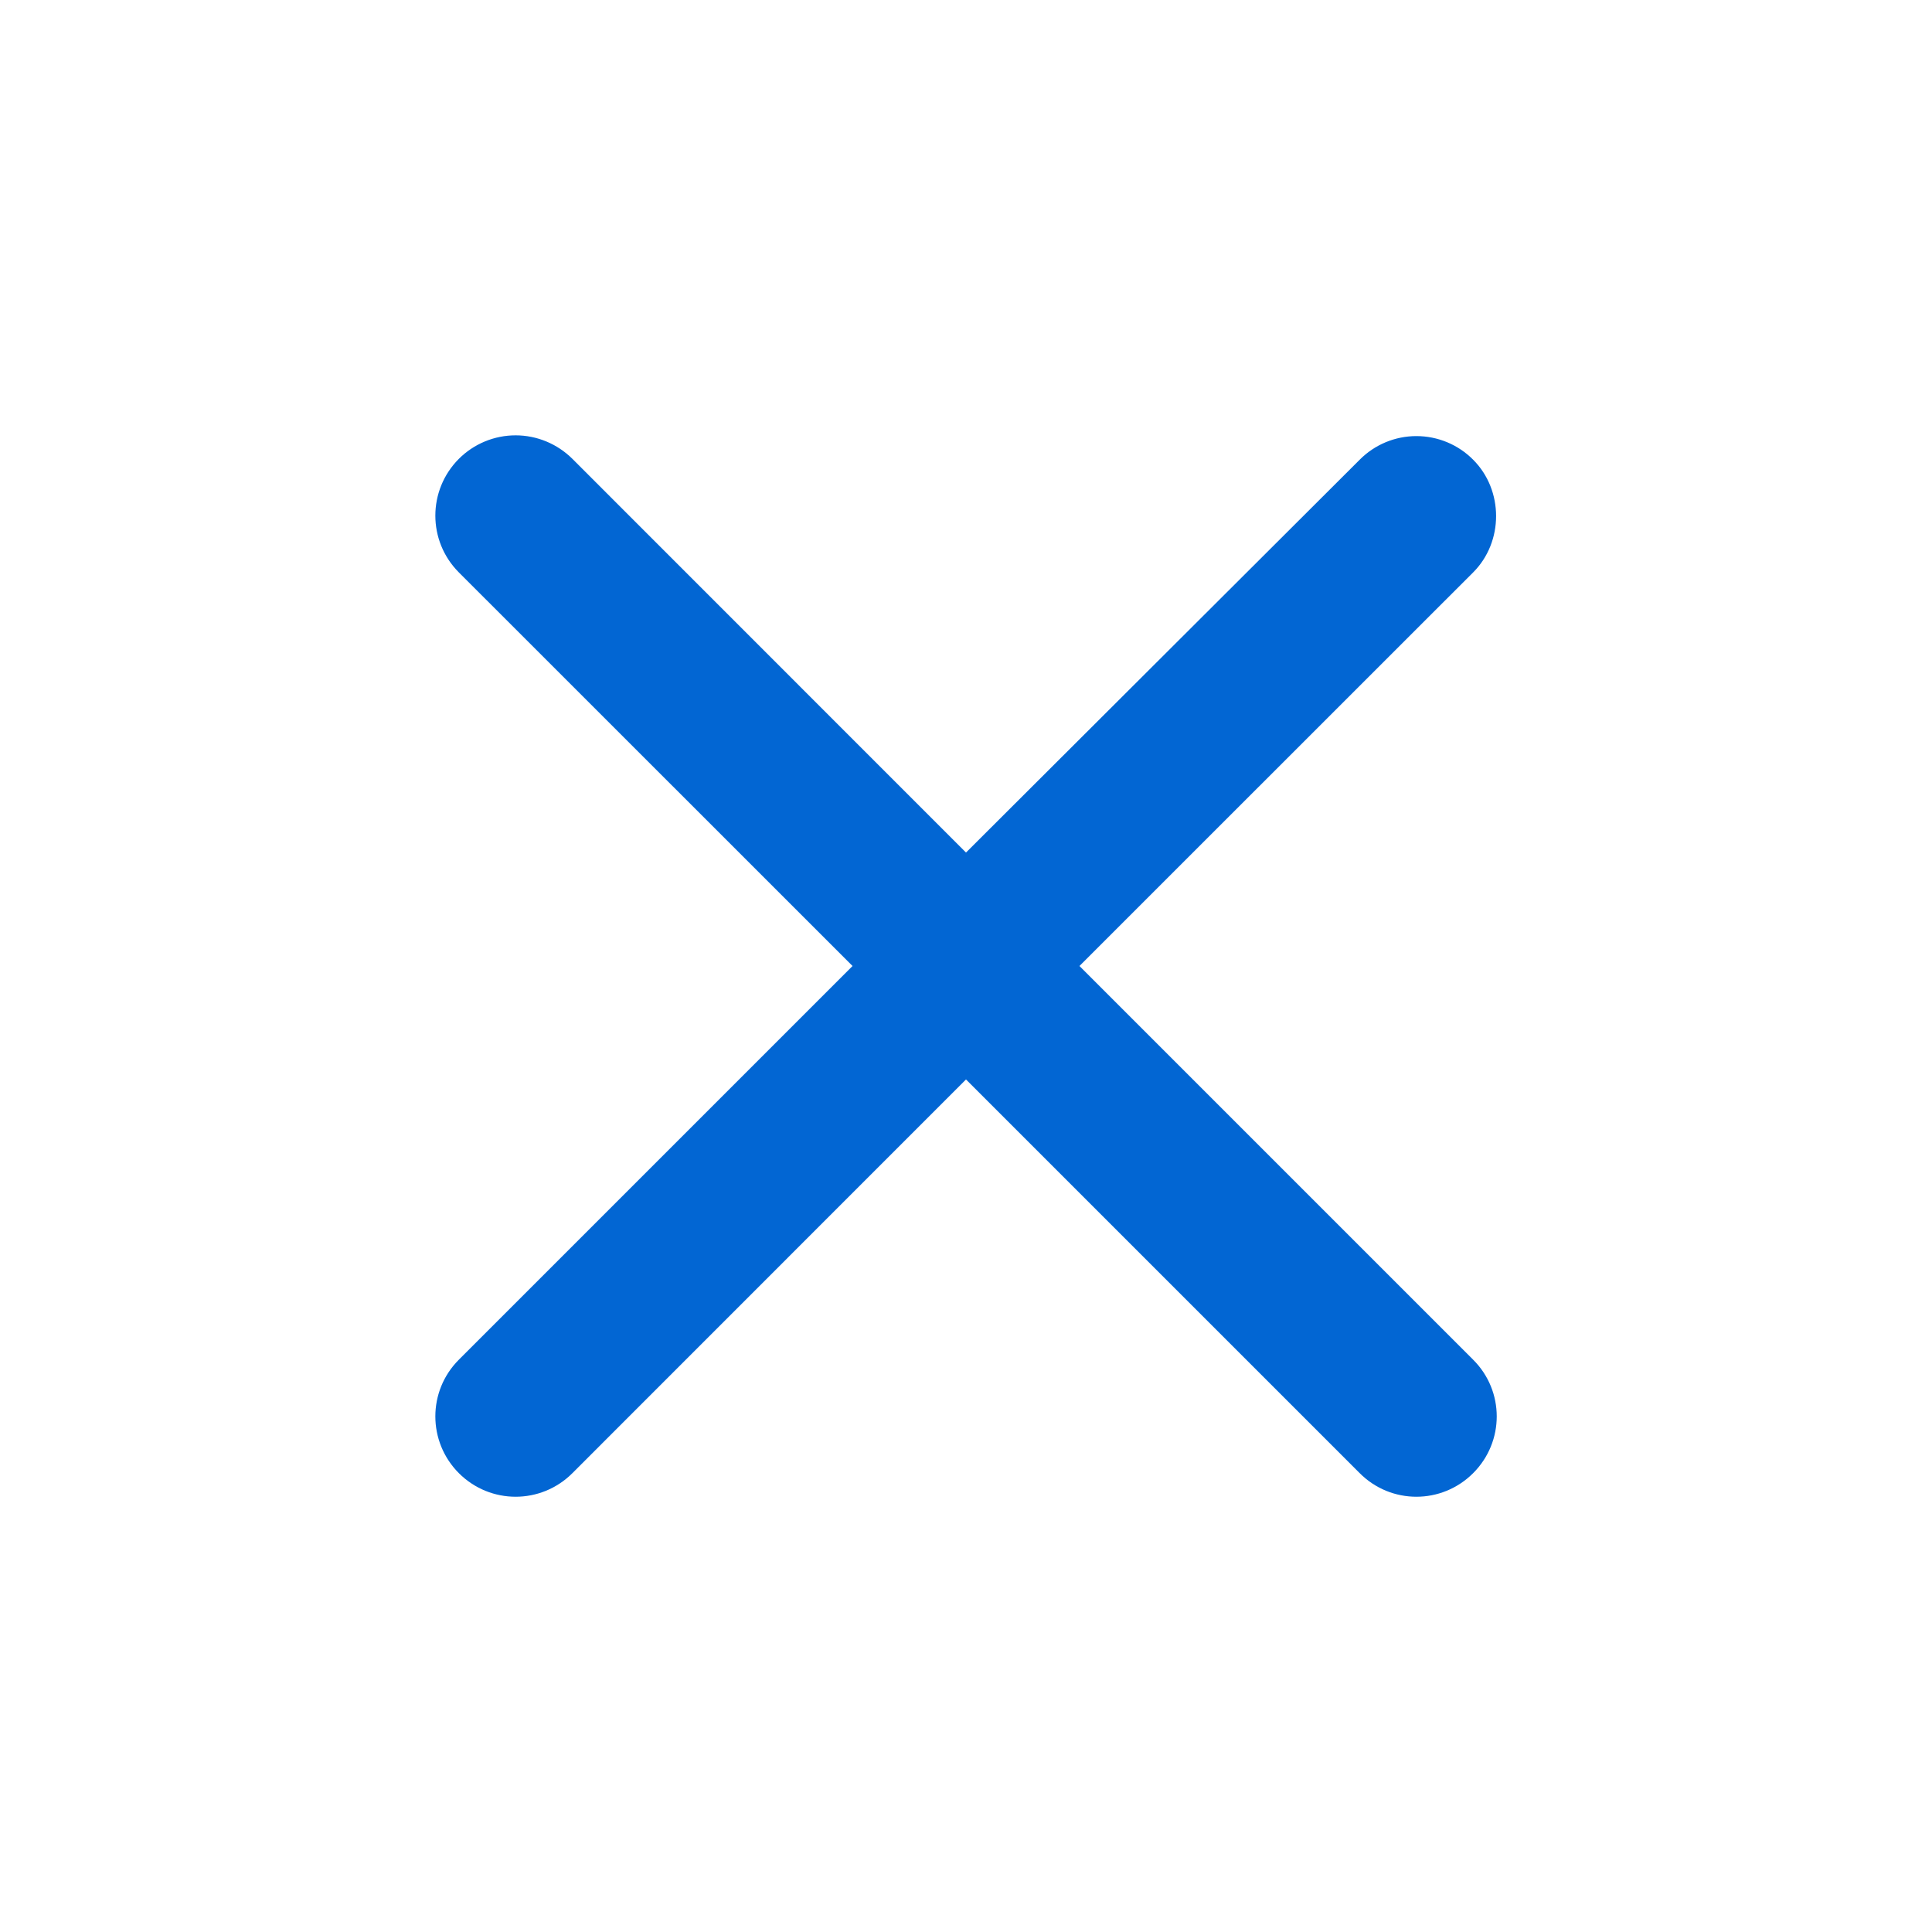 <svg
  width="18"
  height="18"
  viewBox="0 0 18 18"
  fill="none"
  xmlns="http://www.w3.org/2000/svg"
>
  <path
    d="M13.725 4.283C13.585 4.142 13.395 4.063 13.196 4.063C12.998 4.063 12.808 4.142 12.668 4.283L9 7.943L5.333 4.275C5.192 4.135 5.002 4.056 4.804 4.056C4.605 4.056 4.415 4.135 4.275 4.275C3.983 4.568 3.983 5.04 4.275 5.333L7.943 9L4.275 12.668C3.983 12.96 3.983 13.432 4.275 13.725C4.568 14.018 5.04 14.018 5.333 13.725L9 10.057L12.668 13.725C12.96 14.018 13.432 14.018 13.725 13.725C14.018 13.432 14.018 12.96 13.725 12.668L10.057 9L13.725 5.333C14.01 5.048 14.01 4.568 13.725 4.283Z"
    fill="#0266D3"
  />
</svg>